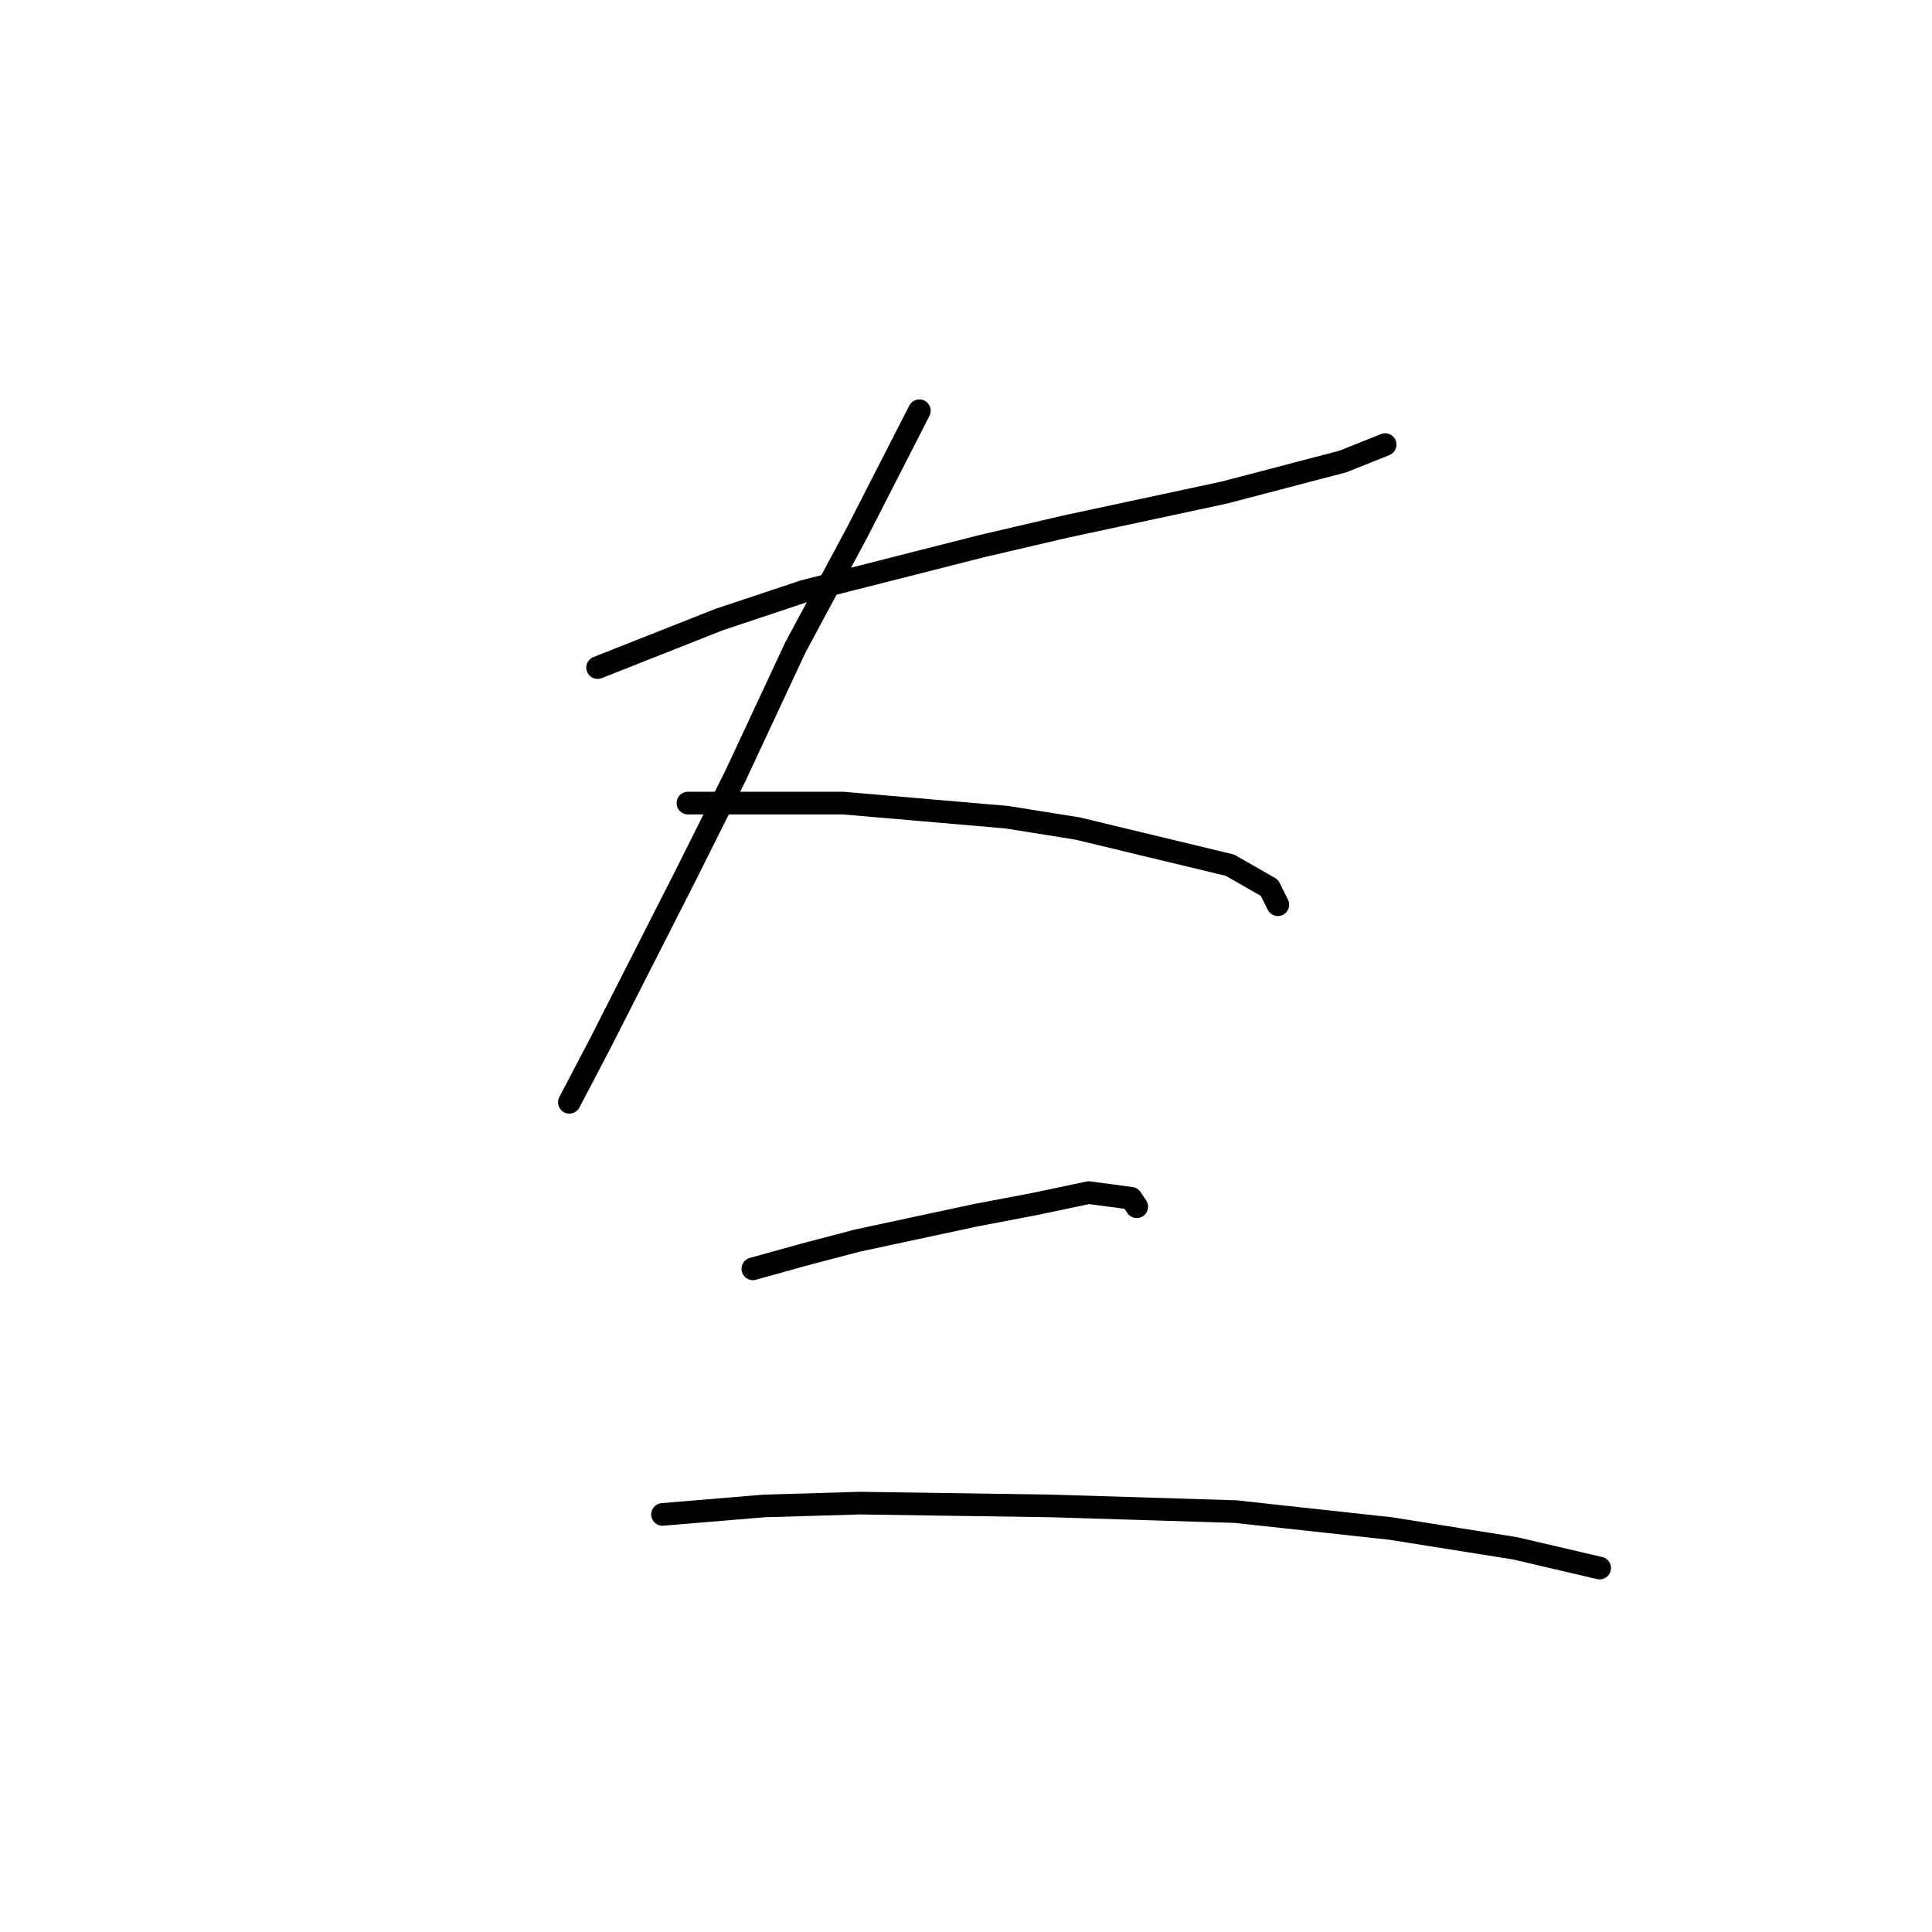 <?xml version="1.0" standalone="no"?>
    <svg width="256" height="256" xmlns="http://www.w3.org/2000/svg" version="1.1">
    <polyline stroke="black" stroke-width="3" stroke-linecap="round" fill="transparent" stroke-linejoin="round" points="79.184 88.459 95.267 82.101 106.488 78.36 130.052 72.376 141.273 69.758 162.219 65.269 177.928 61.155 183.539 58.911 183.539 58.911 " />
        <polyline stroke="black" stroke-width="3" stroke-linecap="round" fill="transparent" stroke-linejoin="round" points="121.823 54.422 113.595 70.506 105.366 85.841 97.511 102.672 90.779 116.137 79.558 138.205 75.444 146.06 75.444 146.06 " />
        <polyline stroke="black" stroke-width="3" stroke-linecap="round" fill="transparent" stroke-linejoin="round" points="91.153 106.413 101.252 106.413 111.725 106.413 133.418 108.283 142.769 109.779 162.967 114.641 168.203 117.634 169.325 119.878 169.325 119.878 " />
        <polyline stroke="black" stroke-width="3" stroke-linecap="round" fill="transparent" stroke-linejoin="round" points="99.756 168.128 106.488 166.258 113.595 164.387 129.304 161.021 137.159 159.525 144.265 158.029 149.876 158.777 150.624 159.899 150.624 159.899 " />
        <polyline stroke="black" stroke-width="3" stroke-linecap="round" fill="transparent" stroke-linejoin="round" points="87.787 200.668 101.252 199.546 113.969 199.172 139.403 199.546 163.715 200.294 184.287 202.539 200.744 205.157 211.965 207.775 211.965 207.775 " />
        </svg>